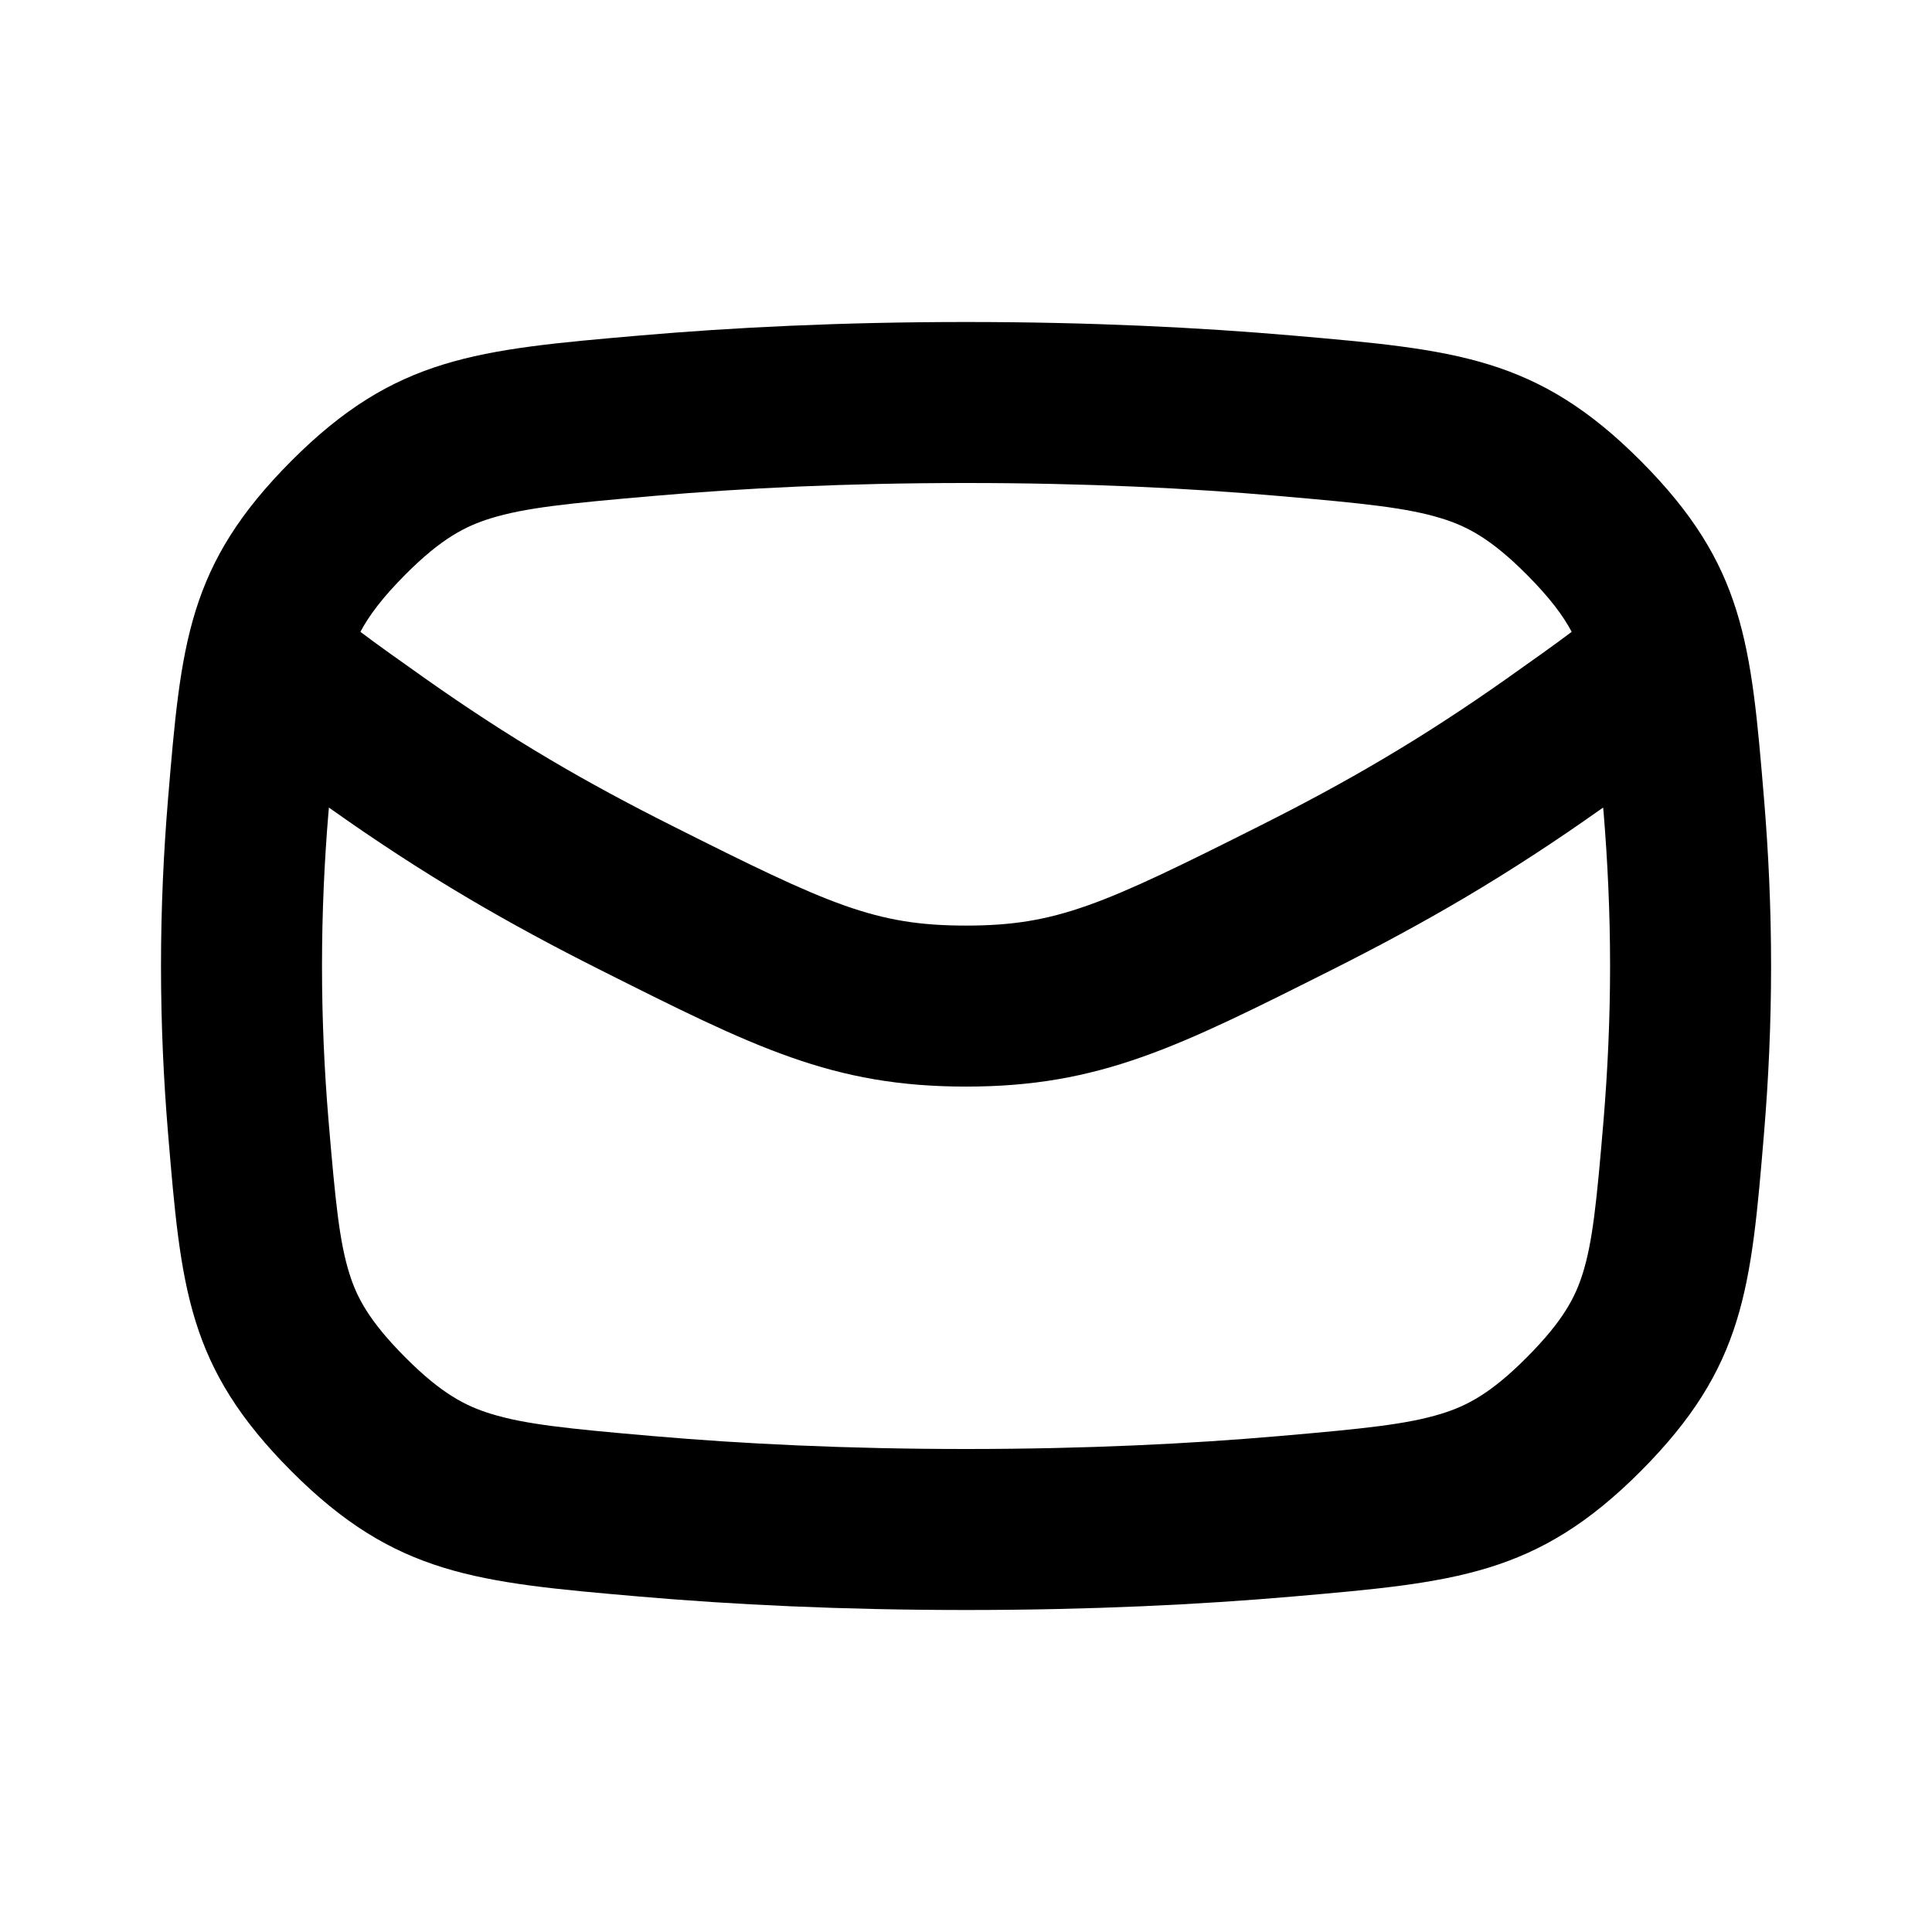 <svg width="24" height="24" data-v-7fc0e16c="" viewBox="0 0 24 24" fill="none" xmlns="http://www.w3.org/2000/svg"><path fill-rule="evenodd" clip-rule="evenodd" d="M12 4C10.45 4 9.098 4.068 7.945 4.168C5.921 4.344 4.909 4.432 3.619 5.726C2.33 7.019 2.249 7.99 2.087 9.93C2.033 10.579 2 11.273 2 12C2 12.728 2.033 13.422 2.087 14.071C2.249 16.011 2.33 16.982 3.619 18.275C4.909 19.569 5.921 19.657 7.945 19.833C9.098 19.933 10.45 20 12 20C13.55 20 14.902 19.933 16.055 19.833C18.08 19.657 19.092 19.569 20.382 18.275C21.671 16.981 21.752 16.01 21.914 14.069C21.968 13.42 22.001 12.727 22.001 12C22.001 11.274 21.968 10.581 21.914 9.932C21.752 7.99 21.671 7.02 20.382 5.726C19.092 4.432 18.08 4.344 16.055 4.168C14.902 4.068 13.55 4 12 4ZM8.118 6.161C9.214 6.065 10.509 6 12 6C13.492 6 14.786 6.065 15.882 6.161C16.961 6.254 17.484 6.309 17.905 6.439C18.218 6.535 18.518 6.688 18.965 7.137C19.253 7.426 19.419 7.65 19.524 7.849C19.304 8.015 19.041 8.2 18.707 8.437C18.228 8.775 17.711 9.115 17.17 9.434C16.689 9.719 16.177 9.994 15.659 10.254C13.693 11.243 13.125 11.498 12 11.498C10.875 11.498 10.307 11.243 8.341 10.254C7.823 9.994 7.311 9.719 6.83 9.434C6.289 9.115 5.773 8.775 5.294 8.437C4.959 8.2 4.697 8.015 4.477 7.849C4.582 7.651 4.748 7.426 5.036 7.137C5.483 6.688 5.784 6.535 6.096 6.439C6.516 6.309 7.04 6.254 8.118 6.161ZM4.086 10.032C4.084 10.053 4.082 10.075 4.08 10.096C4.03 10.695 4 11.334 4 12C4 12.667 4.03 13.306 4.08 13.905C4.167 14.941 4.217 15.427 4.34 15.82C4.43 16.108 4.578 16.404 5.036 16.863C5.483 17.312 5.784 17.466 6.096 17.562C6.516 17.692 7.039 17.747 8.118 17.84C9.214 17.935 10.509 18 12 18C13.492 18 14.786 17.935 15.882 17.84C16.961 17.747 17.484 17.692 17.905 17.562C18.218 17.466 18.518 17.312 18.965 16.863C19.423 16.404 19.571 16.108 19.661 15.82C19.784 15.426 19.834 14.94 19.921 13.903C19.97 13.305 20.001 12.667 20.001 12C20.001 11.334 19.97 10.696 19.921 10.098C19.919 10.076 19.917 10.054 19.915 10.032L19.86 10.07C19.344 10.435 18.782 10.805 18.188 11.156C17.66 11.468 17.107 11.765 16.558 12.041C14.627 13.012 13.661 13.498 12 13.498C10.339 13.498 9.374 13.012 7.442 12.041C6.893 11.765 6.34 11.468 5.813 11.156C5.218 10.805 4.656 10.435 4.14 10.07L4.086 10.032Z" fill="currentColor"></path></svg>